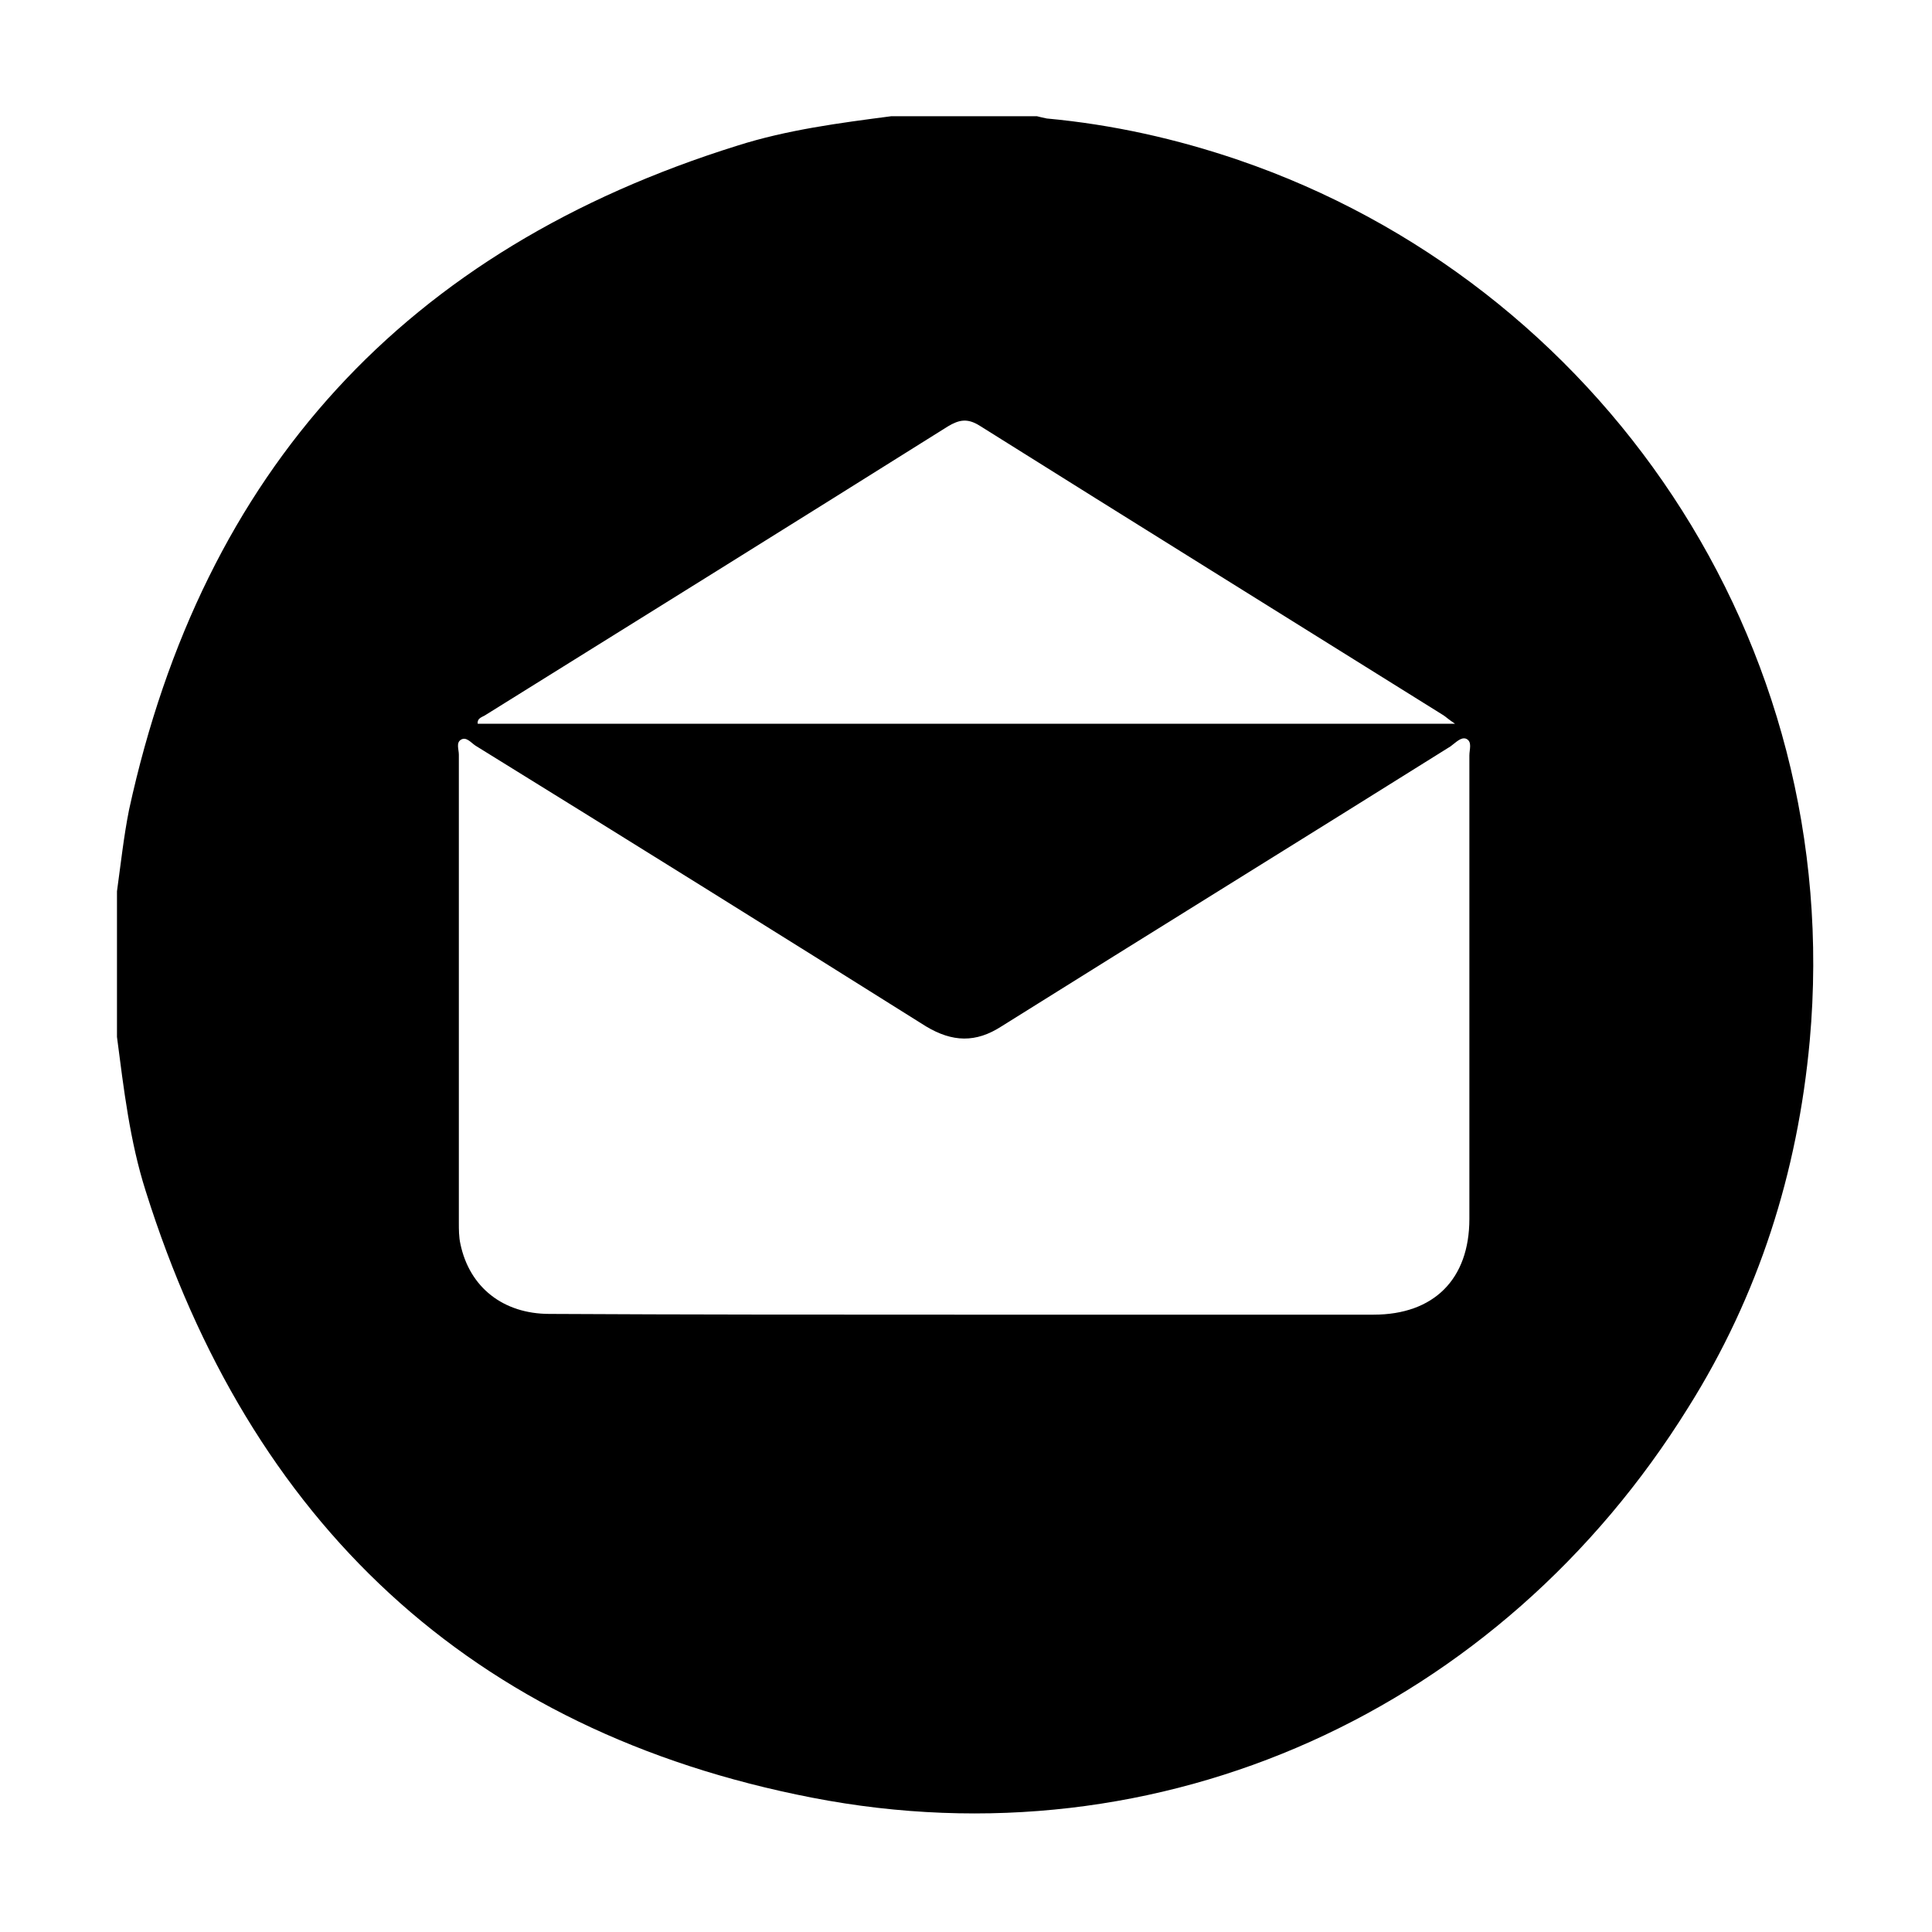 <?xml version="1.0" encoding="utf-8"?>
<!-- Generator: Adobe Illustrator 25.2.1, SVG Export Plug-In . SVG Version: 6.00 Build 0)  -->
<svg version="1.1" id="Layer_1" xmlns="http://www.w3.org/2000/svg" xmlns:xlink="http://www.w3.org/1999/xlink" x="0px" y="0px"
	 viewBox="0 0 256 256" style="enable-background:new 0 0 256 256;" xml:space="preserve">
<g>
	<path d="M118.1,15.4c6.4,0,12.9,0,19.3,0c0.4,0.1,0.8,0.2,1.3,0.3c8.7,0.8,17.2,2.7,25.4,5.5c47.7,16.3,80.5,63.5,75.7,116.7
		c-1.6,17.5-6.8,33.8-16.1,48.6c-24.9,40.1-69.8,60.7-116.1,51.7c-45.3-8.8-74.5-36.5-88.3-80.4c-2.1-6.6-2.9-13.5-3.8-20.4
		c0-6.4,0-12.9,0-19.3c0.5-3.6,0.9-7.3,1.6-10.8c9.8-45,36.7-74.3,80.6-88C104.3,17.2,111.2,16.3,118.1,15.4z M127.6,174.2
		c18.1,0,36.2,0,54.4,0c8,0,12.7-4.7,12.7-12.7c0-20.5,0-40.9,0-61.4c0-0.8,0.4-1.8-0.4-2.2c-0.7-0.3-1.4,0.5-2.1,1
		c-19.8,12.4-39.7,24.7-59.5,37.1c-3.4,2.2-6.5,2.1-10,0c-19.9-12.5-39.8-24.9-59.7-37.2c-0.6-0.4-1.2-1.2-1.9-0.8
		c-0.7,0.4-0.3,1.3-0.3,2c0,20.7,0,41.4,0,62c0,0.9,0,1.9,0.2,2.8c1.2,5.8,5.7,9.3,11.8,9.3C91.1,174.2,109.4,174.2,127.6,174.2z
		 M192.8,95.9c-0.9-0.6-1.2-0.9-1.5-1.1c-20.5-12.8-41.1-25.6-61.5-38.4c-1.6-1-2.7-0.8-4.2,0.1C105.2,69.3,84.8,82,64.4,94.7
		c-0.4,0.3-1.2,0.4-1.1,1.2C106.3,95.9,149.2,95.9,192.8,95.9z"/>
</g>
</svg>
